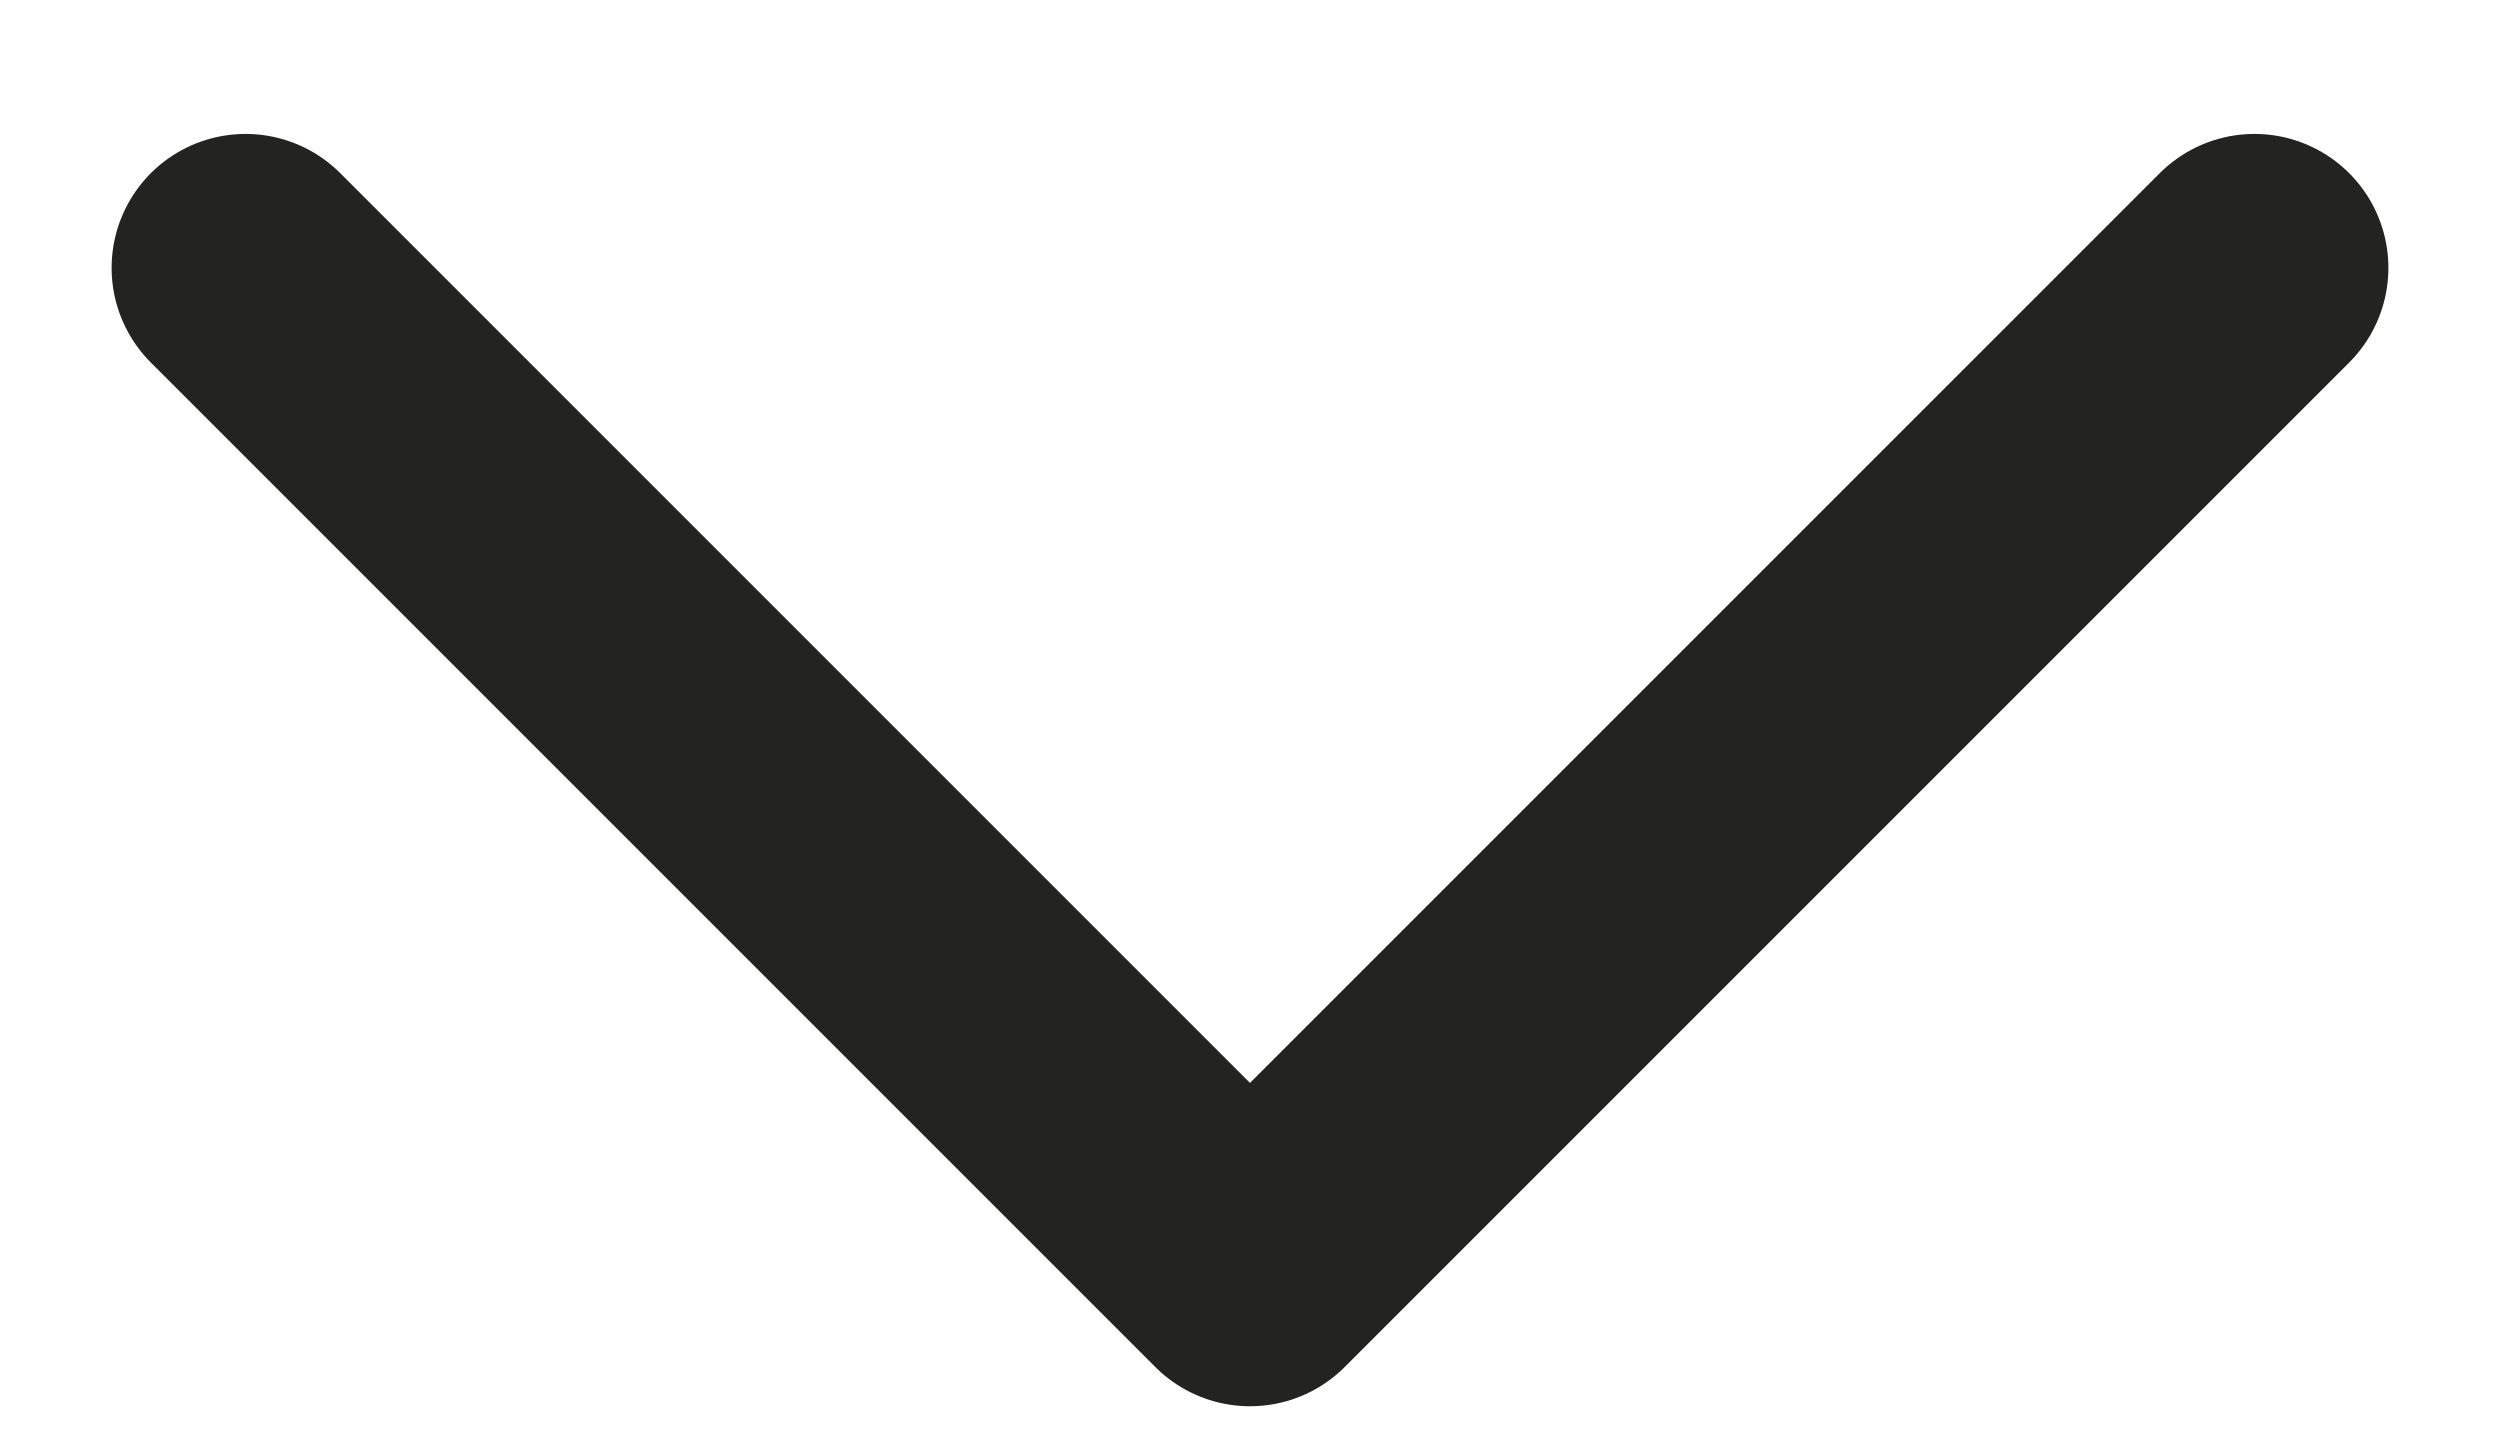 <svg width="14" height="8" viewBox="0 0 14 8" fill="none" xmlns="http://www.w3.org/2000/svg">
<path d="M1.375 1.5L7 7.125L12.625 1.5" stroke="#232321" stroke-width="1.5" stroke-linecap="round" stroke-linejoin="round"/>
</svg>
